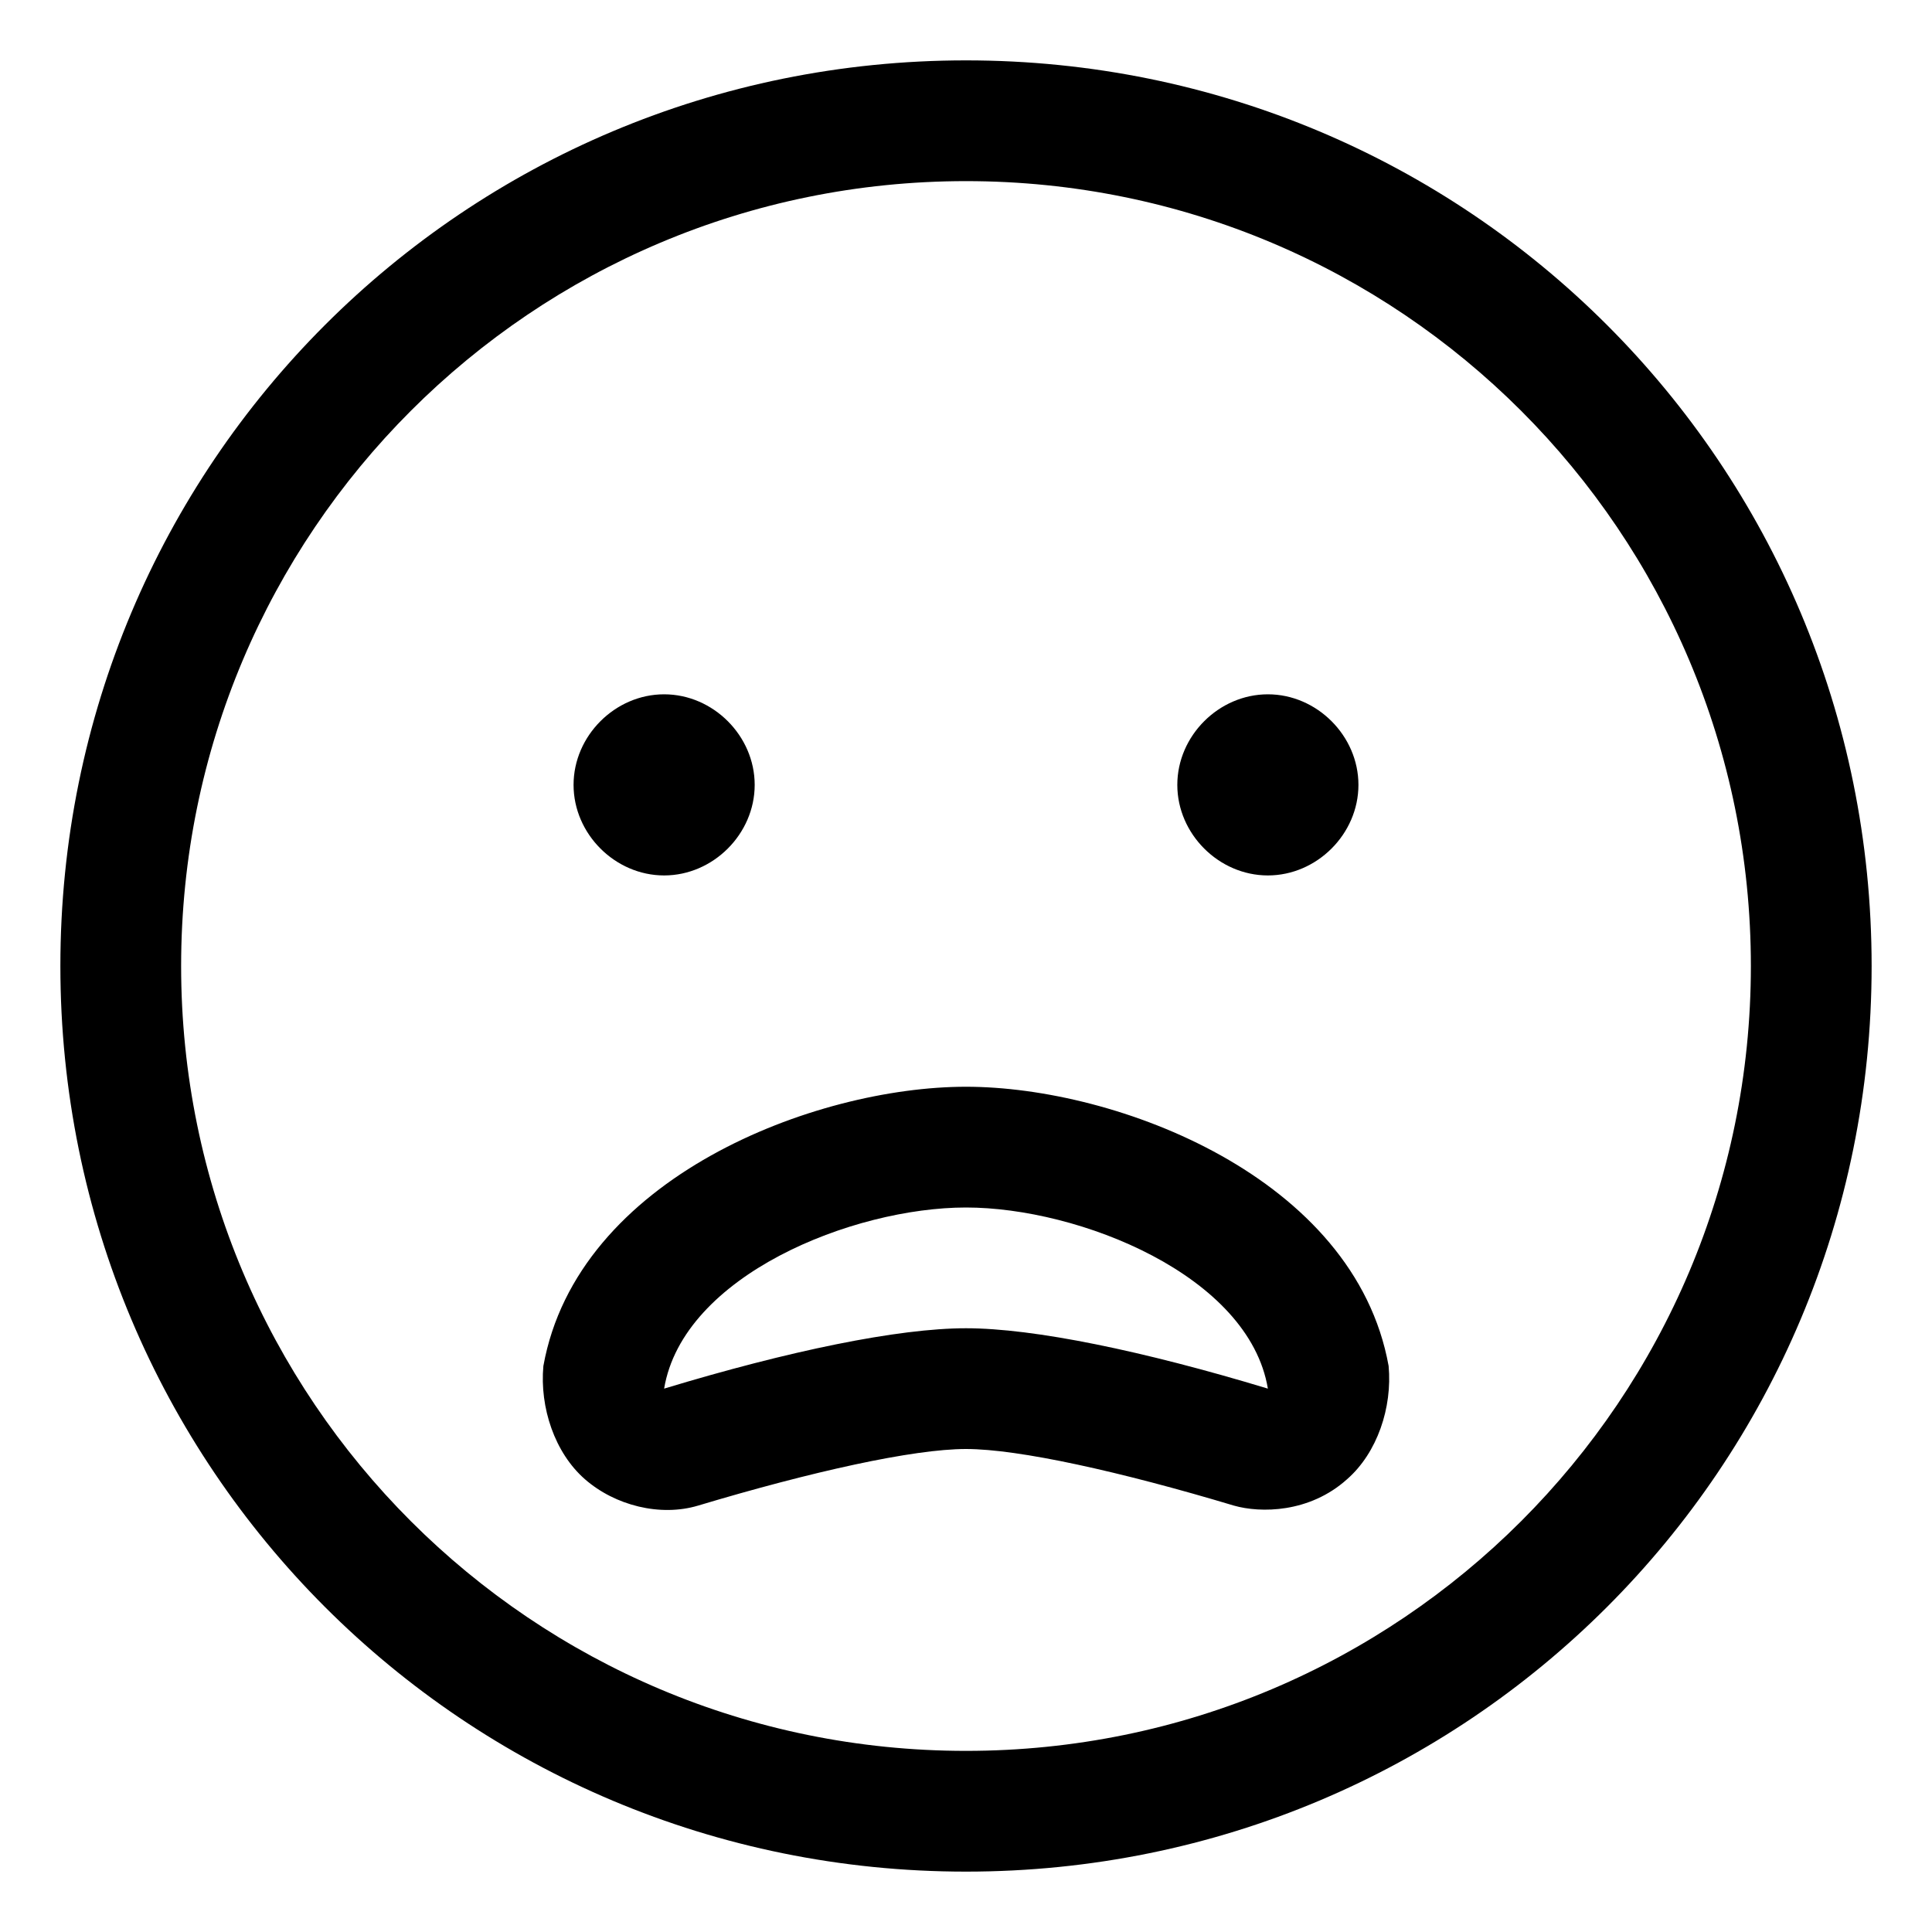 <svg xmlns="http://www.w3.org/2000/svg" viewBox="0 0 512 512"><!-- Font Awesome Pro 6.0.0-alpha1 by @fontawesome - https://fontawesome.com License - https://fontawesome.com/license (Commercial License) --><path d="M256 288C216 288 153 312 144 362C143 373 147 385 155 392S175 402 185 399C215 390 242 384 256 384S297 390 327 399C334 401 347 401 357 392C365 385 369 373 368 362C359 312 296 288 256 288ZM256 352C238 352 209 358 176 368C181 338 226 320 256 320S331 338 336 368C303 358 274 352 256 352ZM256 16C123 16 16 123 16 256S123 496 256 496S496 389 496 256S389 16 256 16ZM256 464C141 464 48 371 48 256S141 48 256 48S464 141 464 256S371 464 256 464ZM176 232C189 232 200 221 200 208S189 184 176 184C163 184 152 195 152 208S163 232 176 232ZM336 232C349 232 360 221 360 208S349 184 336 184C323 184 312 195 312 208S323 232 336 232Z"/></svg>